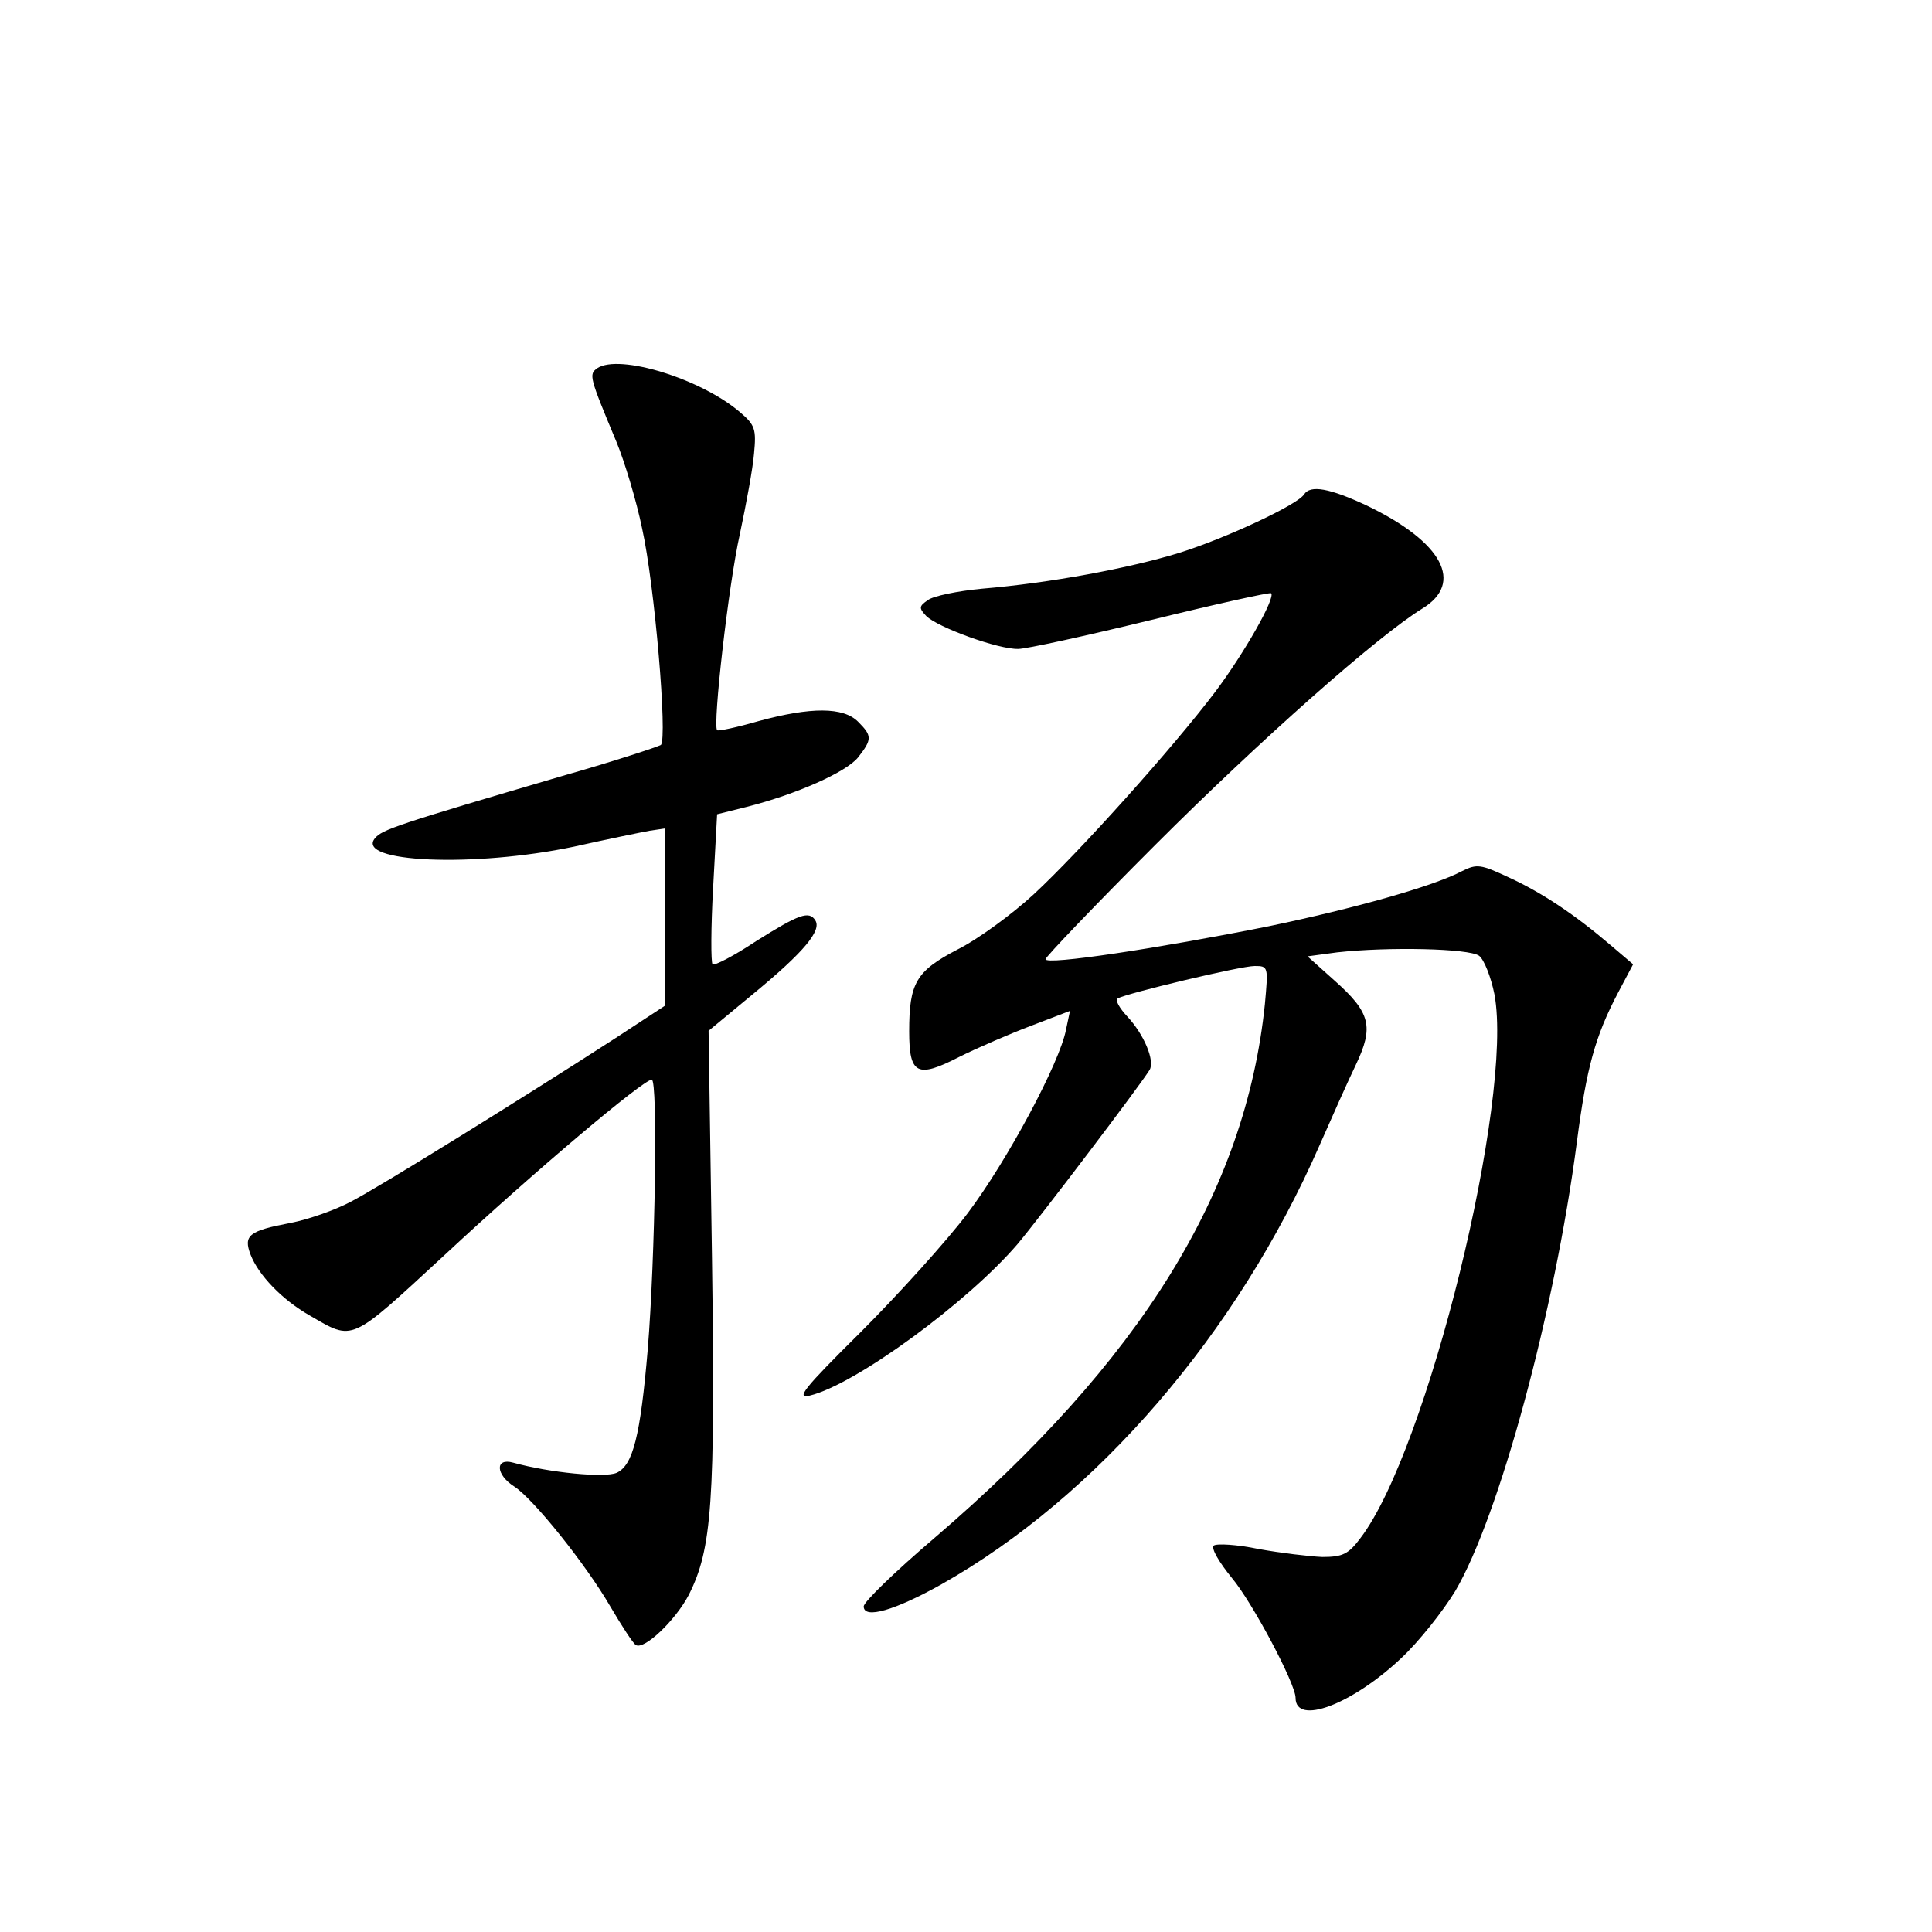 <?xml version="1.0" standalone="no"?>
<!DOCTYPE svg PUBLIC "-//W3C//DTD SVG 20010904//EN"
 "http://www.w3.org/TR/2001/REC-SVG-20010904/DTD/svg10.dtd">
<svg version="1.0" xmlns="http://www.w3.org/2000/svg"
 width="340pt" height="340pt" viewBox="0 0 340 340"
 preserveAspectRatio="xMidYMid meet">
<g transform="translate(0,340) scale(0.1,-0.1)"
fill="#000000" stroke="none">
<path d="M1051 2752 c-15 -11 -14 -15 34 -130 14 -34 35 -103 45 -152 22 -98
45 -370 33 -381 -5 -3 -80 -28 -168 -53 -300 -88 -322 -96 -335 -111 -36 -43
174 -52 350 -15 58 13 117 25 133 28 l27 4 0 -156 0 -156 -87 -57 c-161 -104
-417 -263 -466 -288 -26 -14 -74 -31 -105 -37 -74 -14 -84 -22 -71 -56 14 -36
55 -79 104 -107 78 -45 69 -49 237 106 159 148 350 309 365 309 11 0 6 -315
-7 -474 -13 -153 -26 -205 -55 -218 -21 -9 -117 0 -182 18 -32 9 -31 -21 2
-42 34 -22 126 -137 169 -211 20 -34 40 -65 45 -68 15 -9 70 44 93 88 41 81
47 162 41 592 l-6 401 81 67 c86 71 118 109 107 127 -11 18 -29 11 -104 -36
-39 -26 -74 -44 -77 -41 -3 3 -3 64 1 135 l7 129 52 13 c87 22 175 61 196 87
25 32 25 38 0 63 -26 26 -83 26 -175 1 -38 -11 -71 -18 -73 -16 -8 8 20 256
40 345 11 52 23 116 25 142 4 42 2 50 -24 72 -68 59 -213 104 -252 78z"/>
<path d="M2295 2530 c-11 -18 -137 -77 -220 -103 -88 -27 -227 -53 -347 -63
-43 -4 -86 -13 -95 -20 -16 -11 -16 -14 -3 -28 20 -20 127 -59 162 -58 14 0
119 23 234 51 114 28 209 49 211 47 8 -8 -47 -105 -98 -173 -74 -98 -239 -282
-320 -357 -38 -35 -98 -79 -134 -97 -73 -38 -85 -59 -85 -144 0 -76 14 -83 88
-45 32 16 90 41 127 55 l68 26 -7 -33 c-11 -58 -103 -230 -173 -323 -37 -49
-122 -143 -188 -209 -101 -100 -115 -118 -90 -112 80 19 278 164 366 267 41
49 214 277 232 306 10 16 -10 63 -39 94 -14 15 -22 29 -17 32 16 9 216 57 241
57 24 0 24 -1 18 -67 -34 -330 -218 -628 -582 -940 -68 -58 -124 -112 -124
-120 0 -23 55 -7 137 39 274 155 520 441 665 772 22 50 50 113 64 142 32 67
26 92 -37 148 l-48 43 52 7 c90 10 232 7 250 -6 9 -7 21 -38 27 -68 34 -183
-118 -803 -236 -957 -21 -28 -31 -33 -67 -33 -23 1 -73 7 -112 14 -38 8 -74
10 -79 6 -5 -5 10 -30 32 -57 36 -43 112 -186 112 -211 0 -49 99 -12 186 70
31 29 73 82 95 118 77 131 175 491 214 790 17 131 32 186 73 264 l26 49 -40
34 c-62 53 -120 92 -179 119 -49 23 -56 24 -82 11 -51 -27 -191 -66 -340 -97
-195 -39 -393 -69 -393 -58 0 4 87 95 193 201 186 186 392 368 470 416 74 45
36 117 -97 181 -66 31 -100 37 -111 20z"/>
</g>
</svg>

